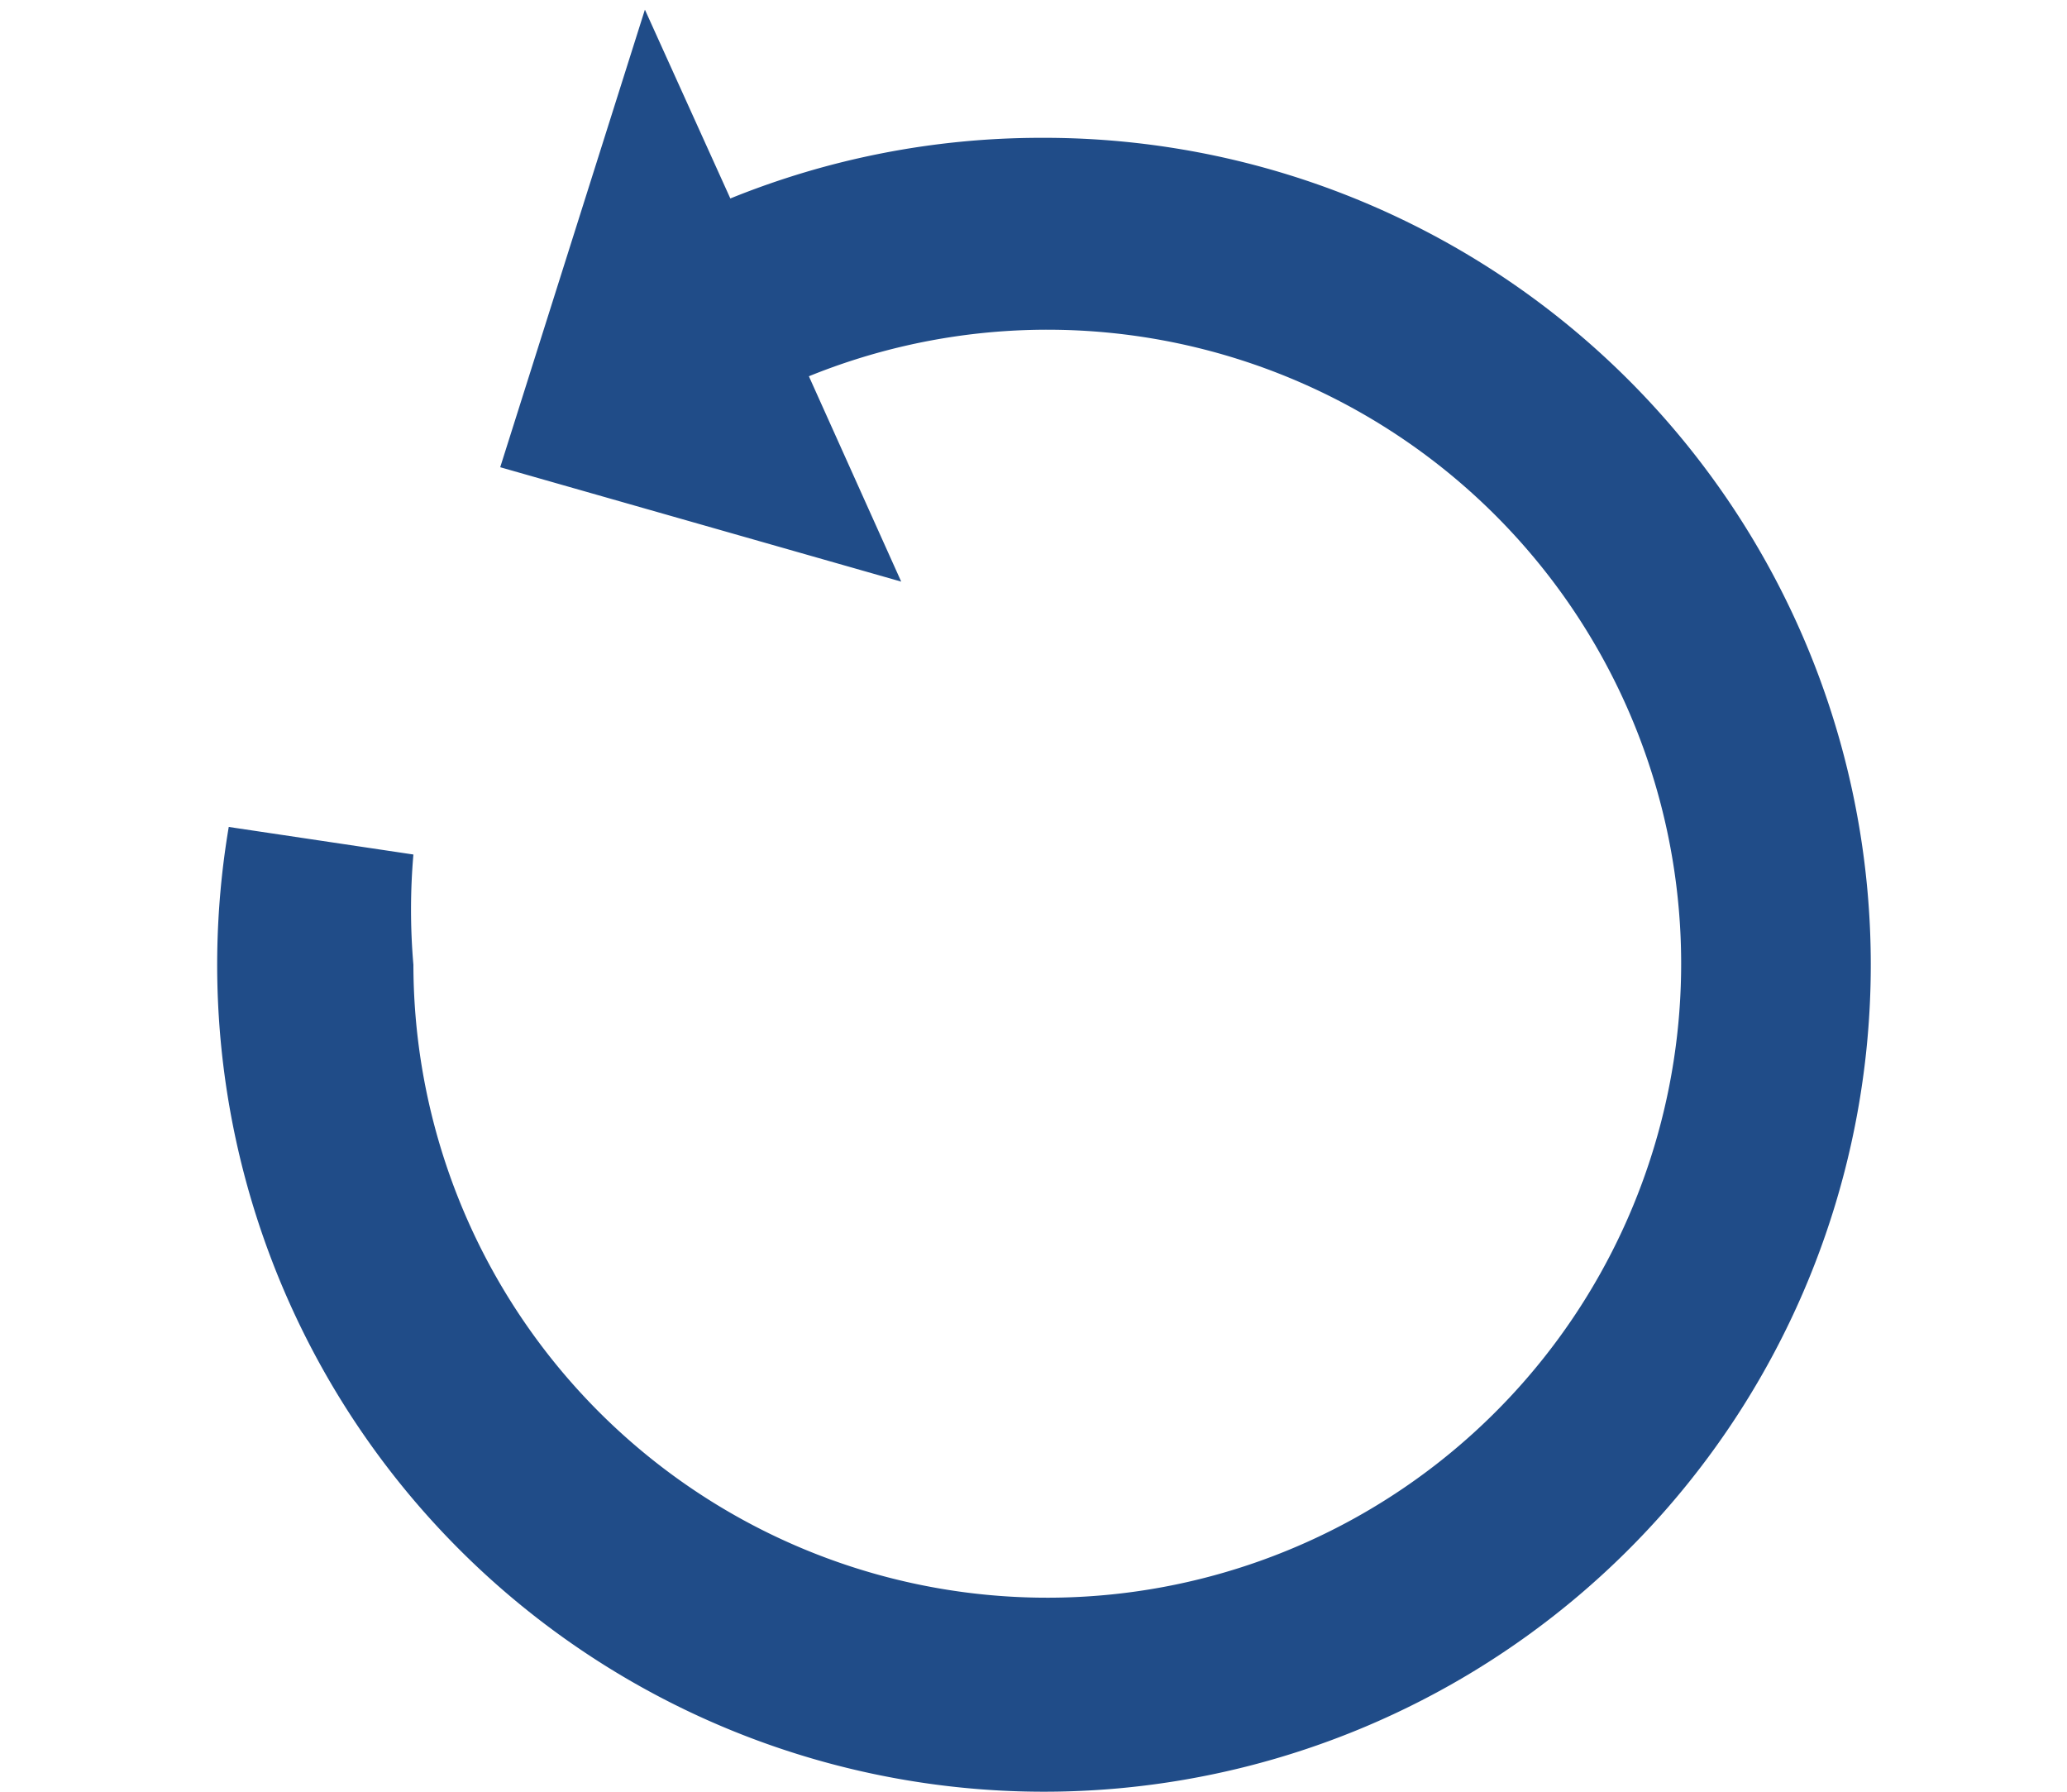 <svg id="Layer_1" data-name="Layer 1" xmlns="http://www.w3.org/2000/svg" viewBox="0 0 15 13"><defs><style>.cls-1{fill:#204c88;}</style></defs><title>Icons_Size_books</title><path class="cls-1" d="M7.55,1a6,6,0,0,0-2.25.44L4.68.07,3.63,3.39l2.91.83L5.87,2.73A4.6,4.6,0,1,1,3,7,4.65,4.65,0,0,1,3,6.2L1.66,6A6,6,0,1,0,7.55,1Z"/></svg>